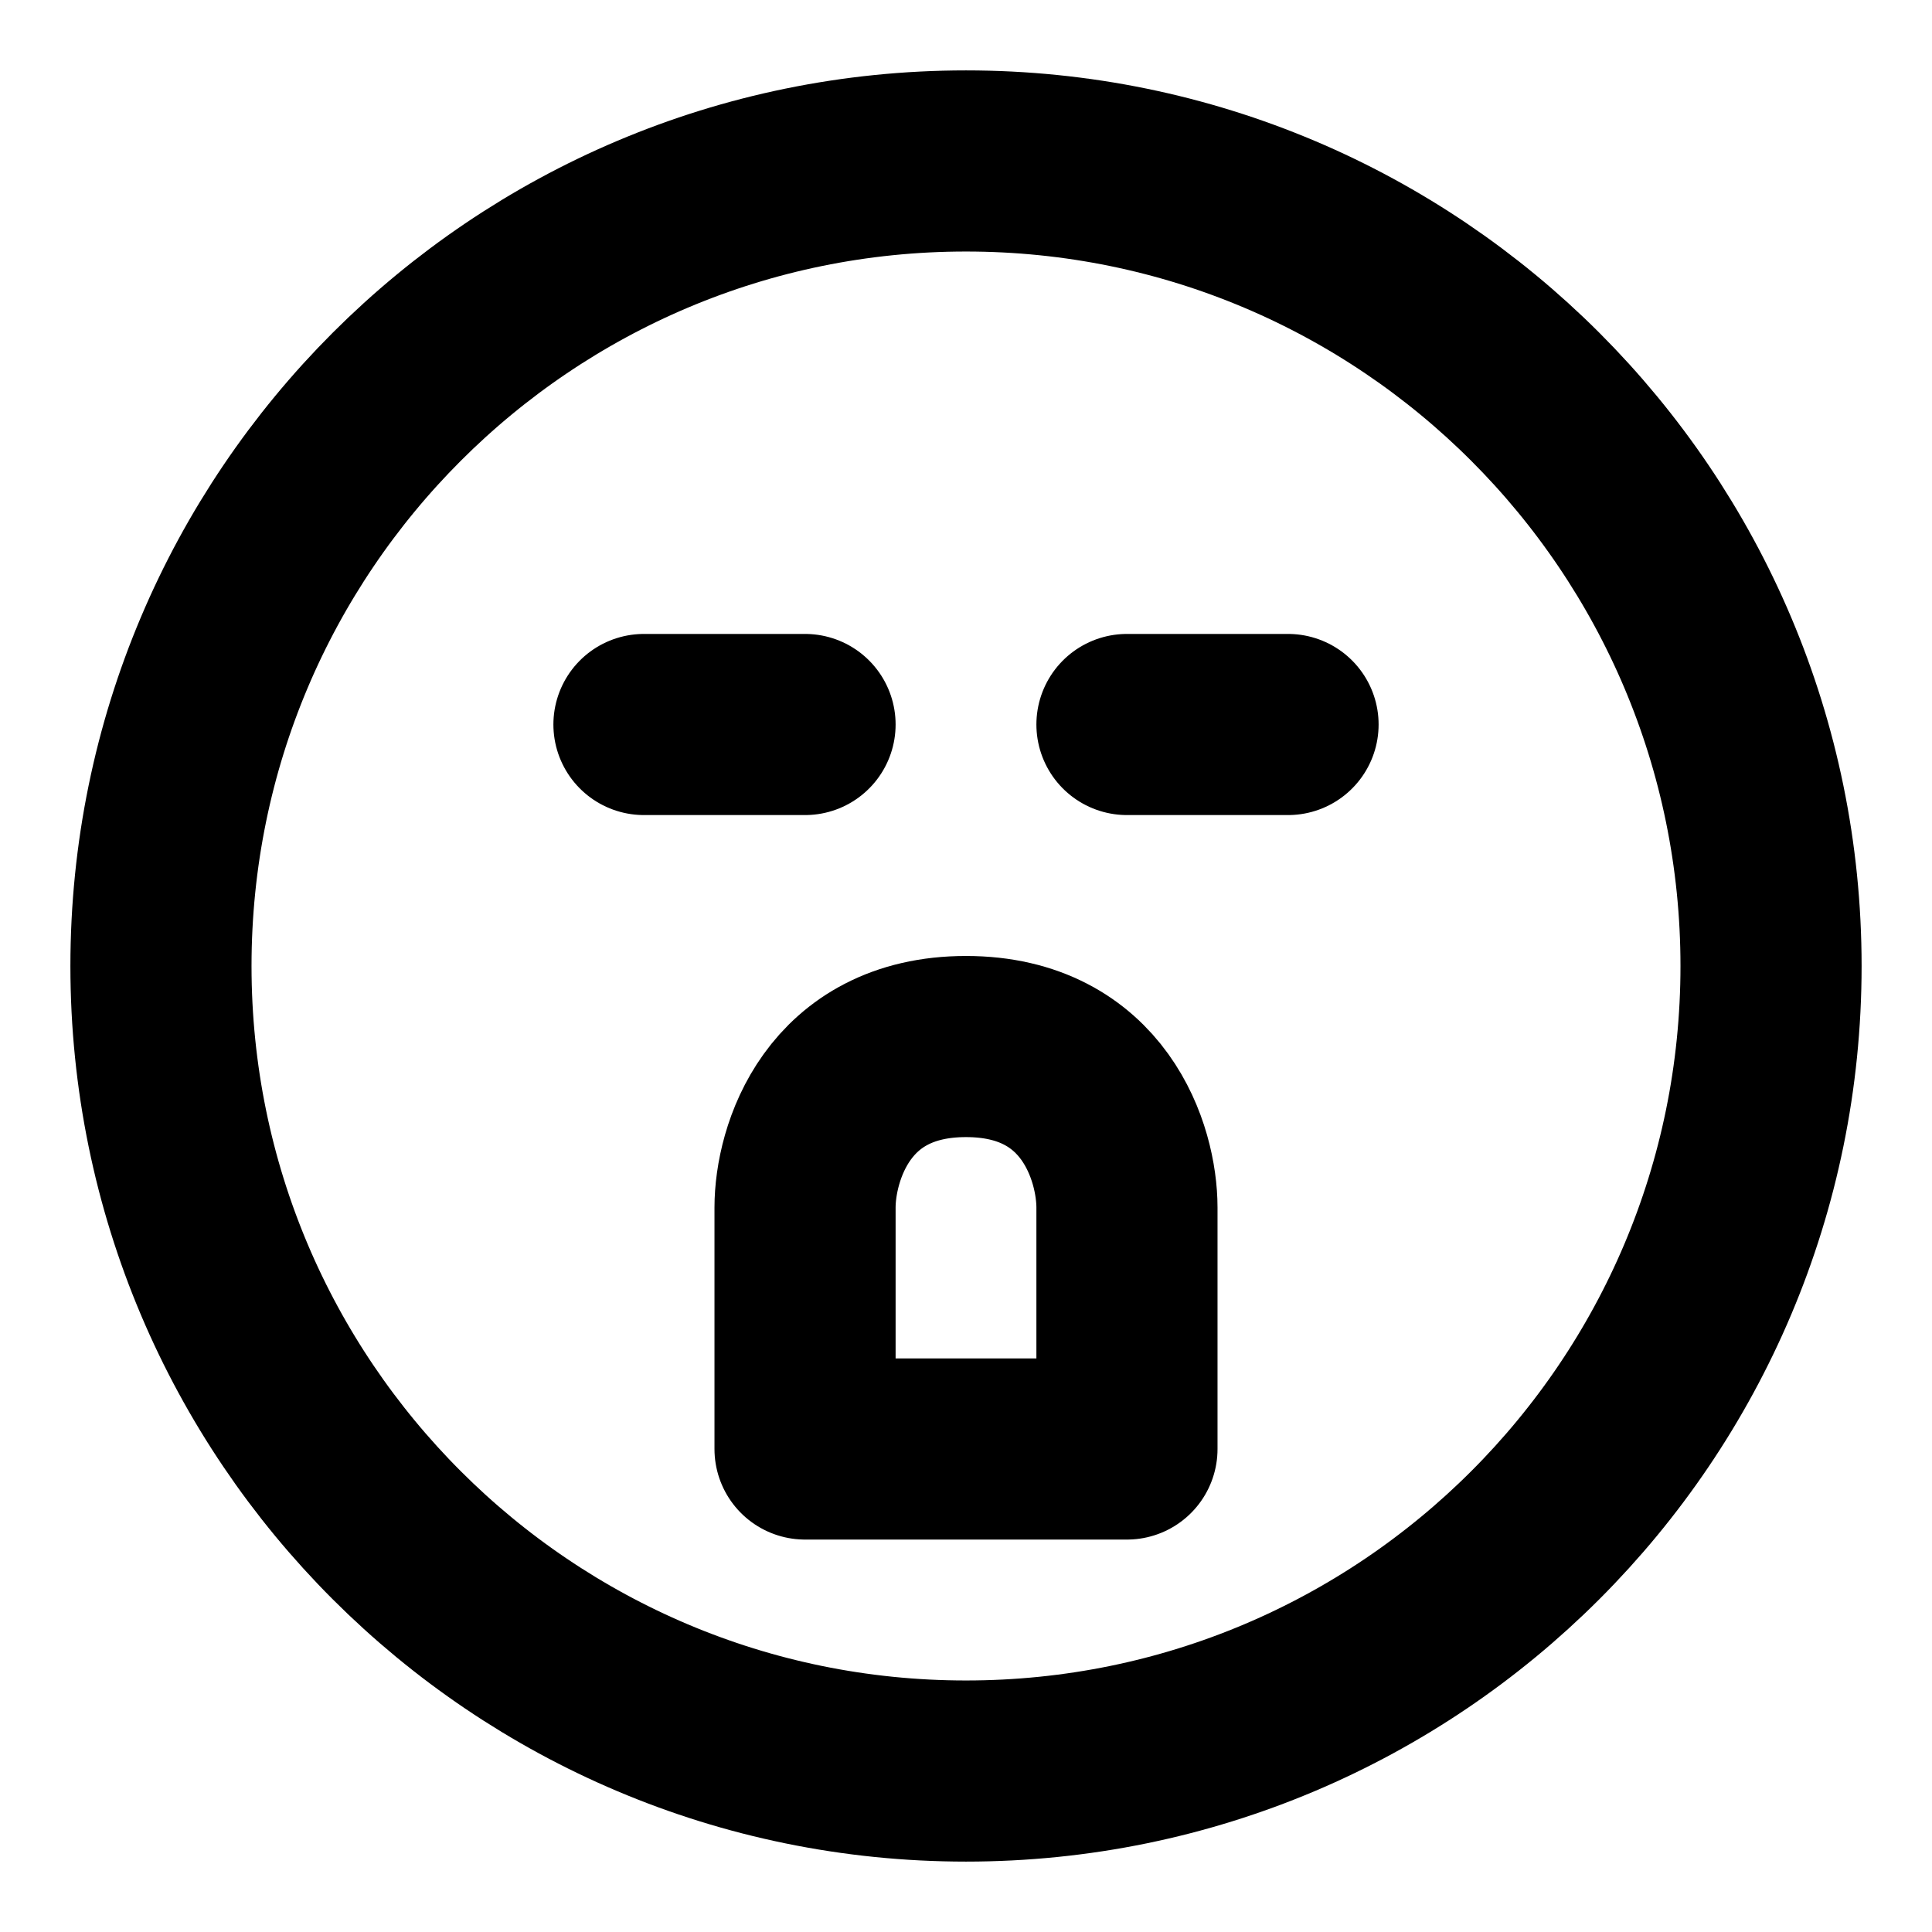 <svg width="16" height="16" viewBox="0 0 16 16" fill="none" xmlns="http://www.w3.org/2000/svg">
<path d="M6.667 6H5.333M10.667 6H9.333M1.333 8C1.333 11.682 4.318 14.667 8 14.667C11.682 14.667 14.667 11.682 14.667 8C14.667 4.318 11.682 1.333 8 1.333C4.318 1.333 1.333 4.318 1.333 8ZM9.333 12H6.667V10C6.667 9.556 6.933 8.667 8 8.667C9.067 8.667 9.333 9.556 9.333 10V12Z" stroke="black" stroke-width="1.5" stroke-linecap="round" stroke-linejoin="round"/>
</svg>
